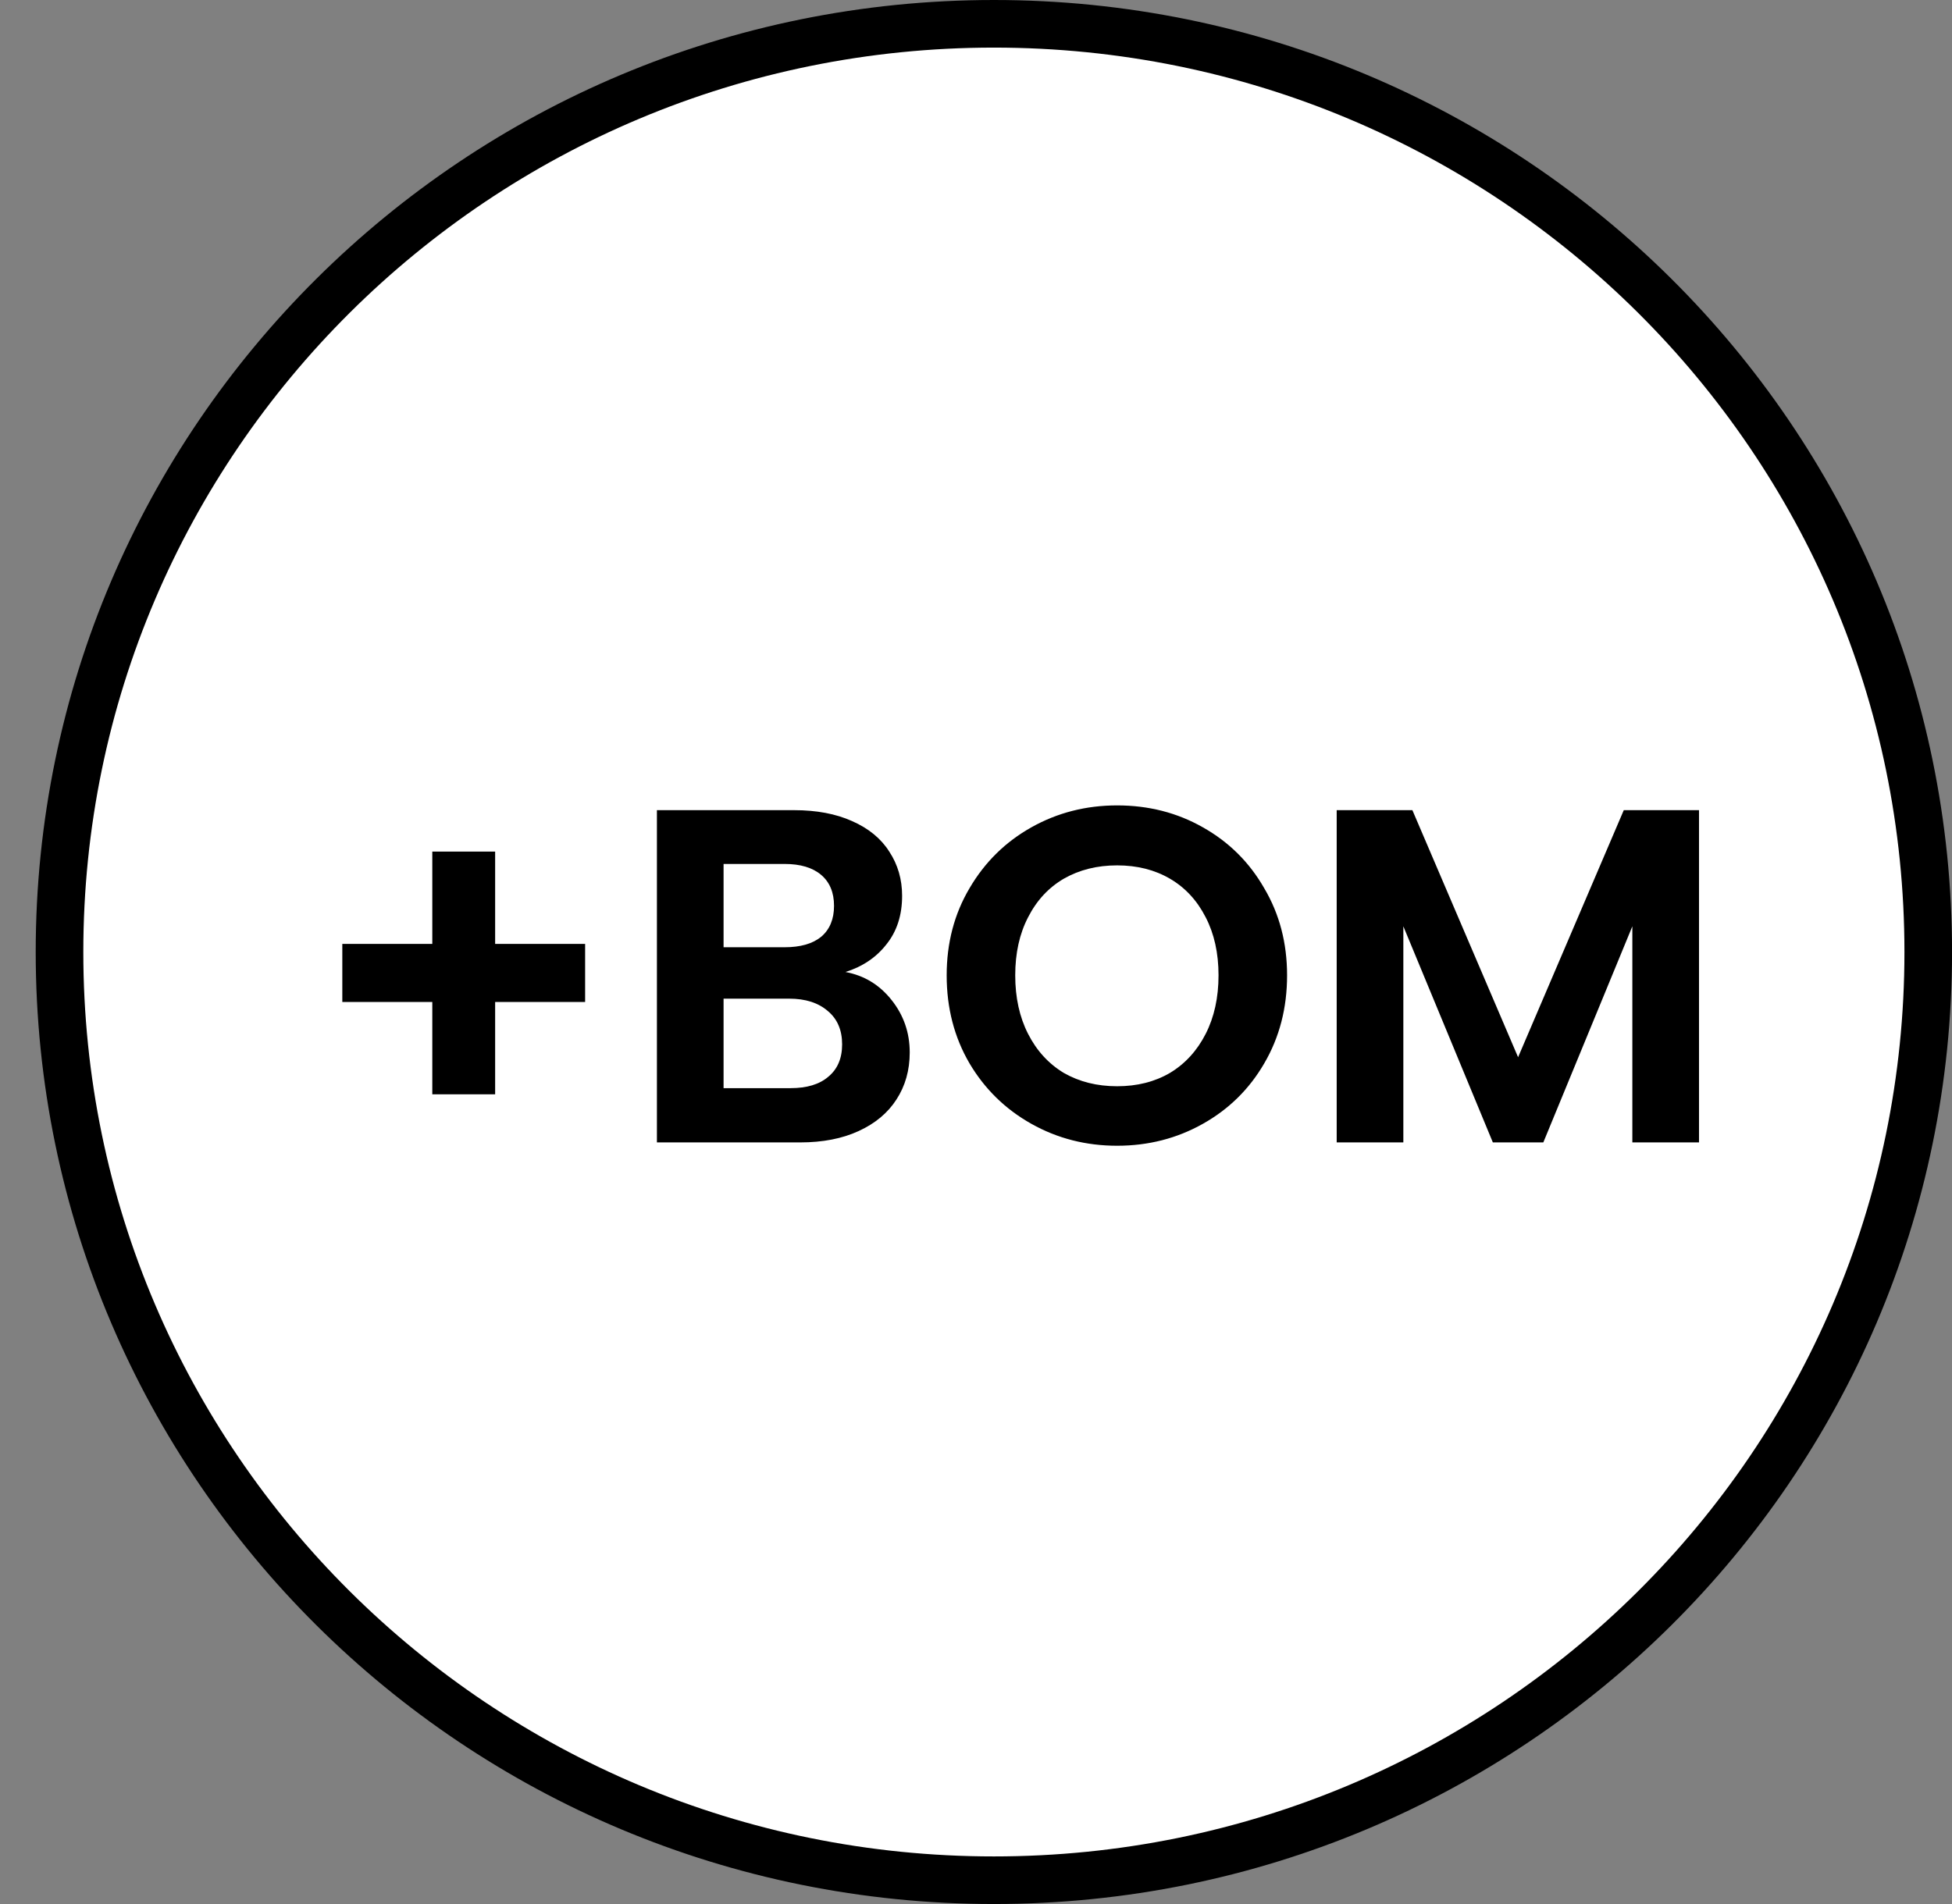 <svg width="41" height="40" viewBox="0 0 41 40" fill="none" xmlns="http://www.w3.org/2000/svg">
<rect x="0" y="0" width="41" height="40" fill="#808080" stroke="none"/>
<path d="M40.501 20C40.501 30.767 31.718 39.5 20.876 39.5C10.034 39.5 1.25 30.767 1.25 20C1.25 9.233 10.034 0.5 20.876 0.5C31.718 0.5 40.501 9.233 40.501 20Z" fill="white" stroke="black"/>
<path d="M12.29 21.05H10.4V22.99H9.08V21.05H7.19V19.83H9.08V17.89H10.4V19.83H12.29V21.05ZM17.758 20.42C18.152 20.493 18.475 20.69 18.728 21.01C18.982 21.33 19.108 21.697 19.108 22.11C19.108 22.483 19.015 22.813 18.828 23.1C18.648 23.38 18.385 23.6 18.038 23.76C17.692 23.92 17.282 24 16.808 24H13.798V17.02H16.678C17.152 17.02 17.558 17.097 17.898 17.25C18.245 17.403 18.505 17.617 18.678 17.89C18.858 18.163 18.948 18.473 18.948 18.82C18.948 19.227 18.838 19.567 18.618 19.84C18.405 20.113 18.118 20.307 17.758 20.42ZM15.198 19.9H16.478C16.812 19.9 17.068 19.827 17.248 19.68C17.428 19.527 17.518 19.31 17.518 19.03C17.518 18.75 17.428 18.533 17.248 18.38C17.068 18.227 16.812 18.15 16.478 18.15H15.198V19.9ZM16.608 22.86C16.948 22.86 17.212 22.78 17.398 22.62C17.592 22.46 17.688 22.233 17.688 21.94C17.688 21.64 17.588 21.407 17.388 21.24C17.188 21.067 16.918 20.98 16.578 20.98H15.198V22.86H16.608ZM23.464 24.07C22.811 24.07 22.211 23.917 21.664 23.61C21.117 23.303 20.684 22.88 20.364 22.34C20.044 21.793 19.884 21.177 19.884 20.49C19.884 19.81 20.044 19.2 20.364 18.66C20.684 18.113 21.117 17.687 21.664 17.38C22.211 17.073 22.811 16.92 23.464 16.92C24.124 16.92 24.724 17.073 25.264 17.38C25.811 17.687 26.241 18.113 26.554 18.66C26.874 19.2 27.034 19.81 27.034 20.49C27.034 21.177 26.874 21.793 26.554 22.34C26.241 22.88 25.811 23.303 25.264 23.61C24.718 23.917 24.117 24.07 23.464 24.07ZM23.464 22.82C23.884 22.82 24.254 22.727 24.574 22.54C24.894 22.347 25.144 22.073 25.324 21.72C25.504 21.367 25.594 20.957 25.594 20.49C25.594 20.023 25.504 19.617 25.324 19.27C25.144 18.917 24.894 18.647 24.574 18.46C24.254 18.273 23.884 18.18 23.464 18.18C23.044 18.18 22.671 18.273 22.344 18.46C22.024 18.647 21.774 18.917 21.594 19.27C21.414 19.617 21.324 20.023 21.324 20.49C21.324 20.957 21.414 21.367 21.594 21.72C21.774 22.073 22.024 22.347 22.344 22.54C22.671 22.727 23.044 22.82 23.464 22.82ZM35.686 17.02V24H34.286V19.46L32.416 24H31.356L29.476 19.46V24H28.076V17.02H29.666L31.886 22.21L34.106 17.02H35.686Z" fill="black"/>
</svg>
